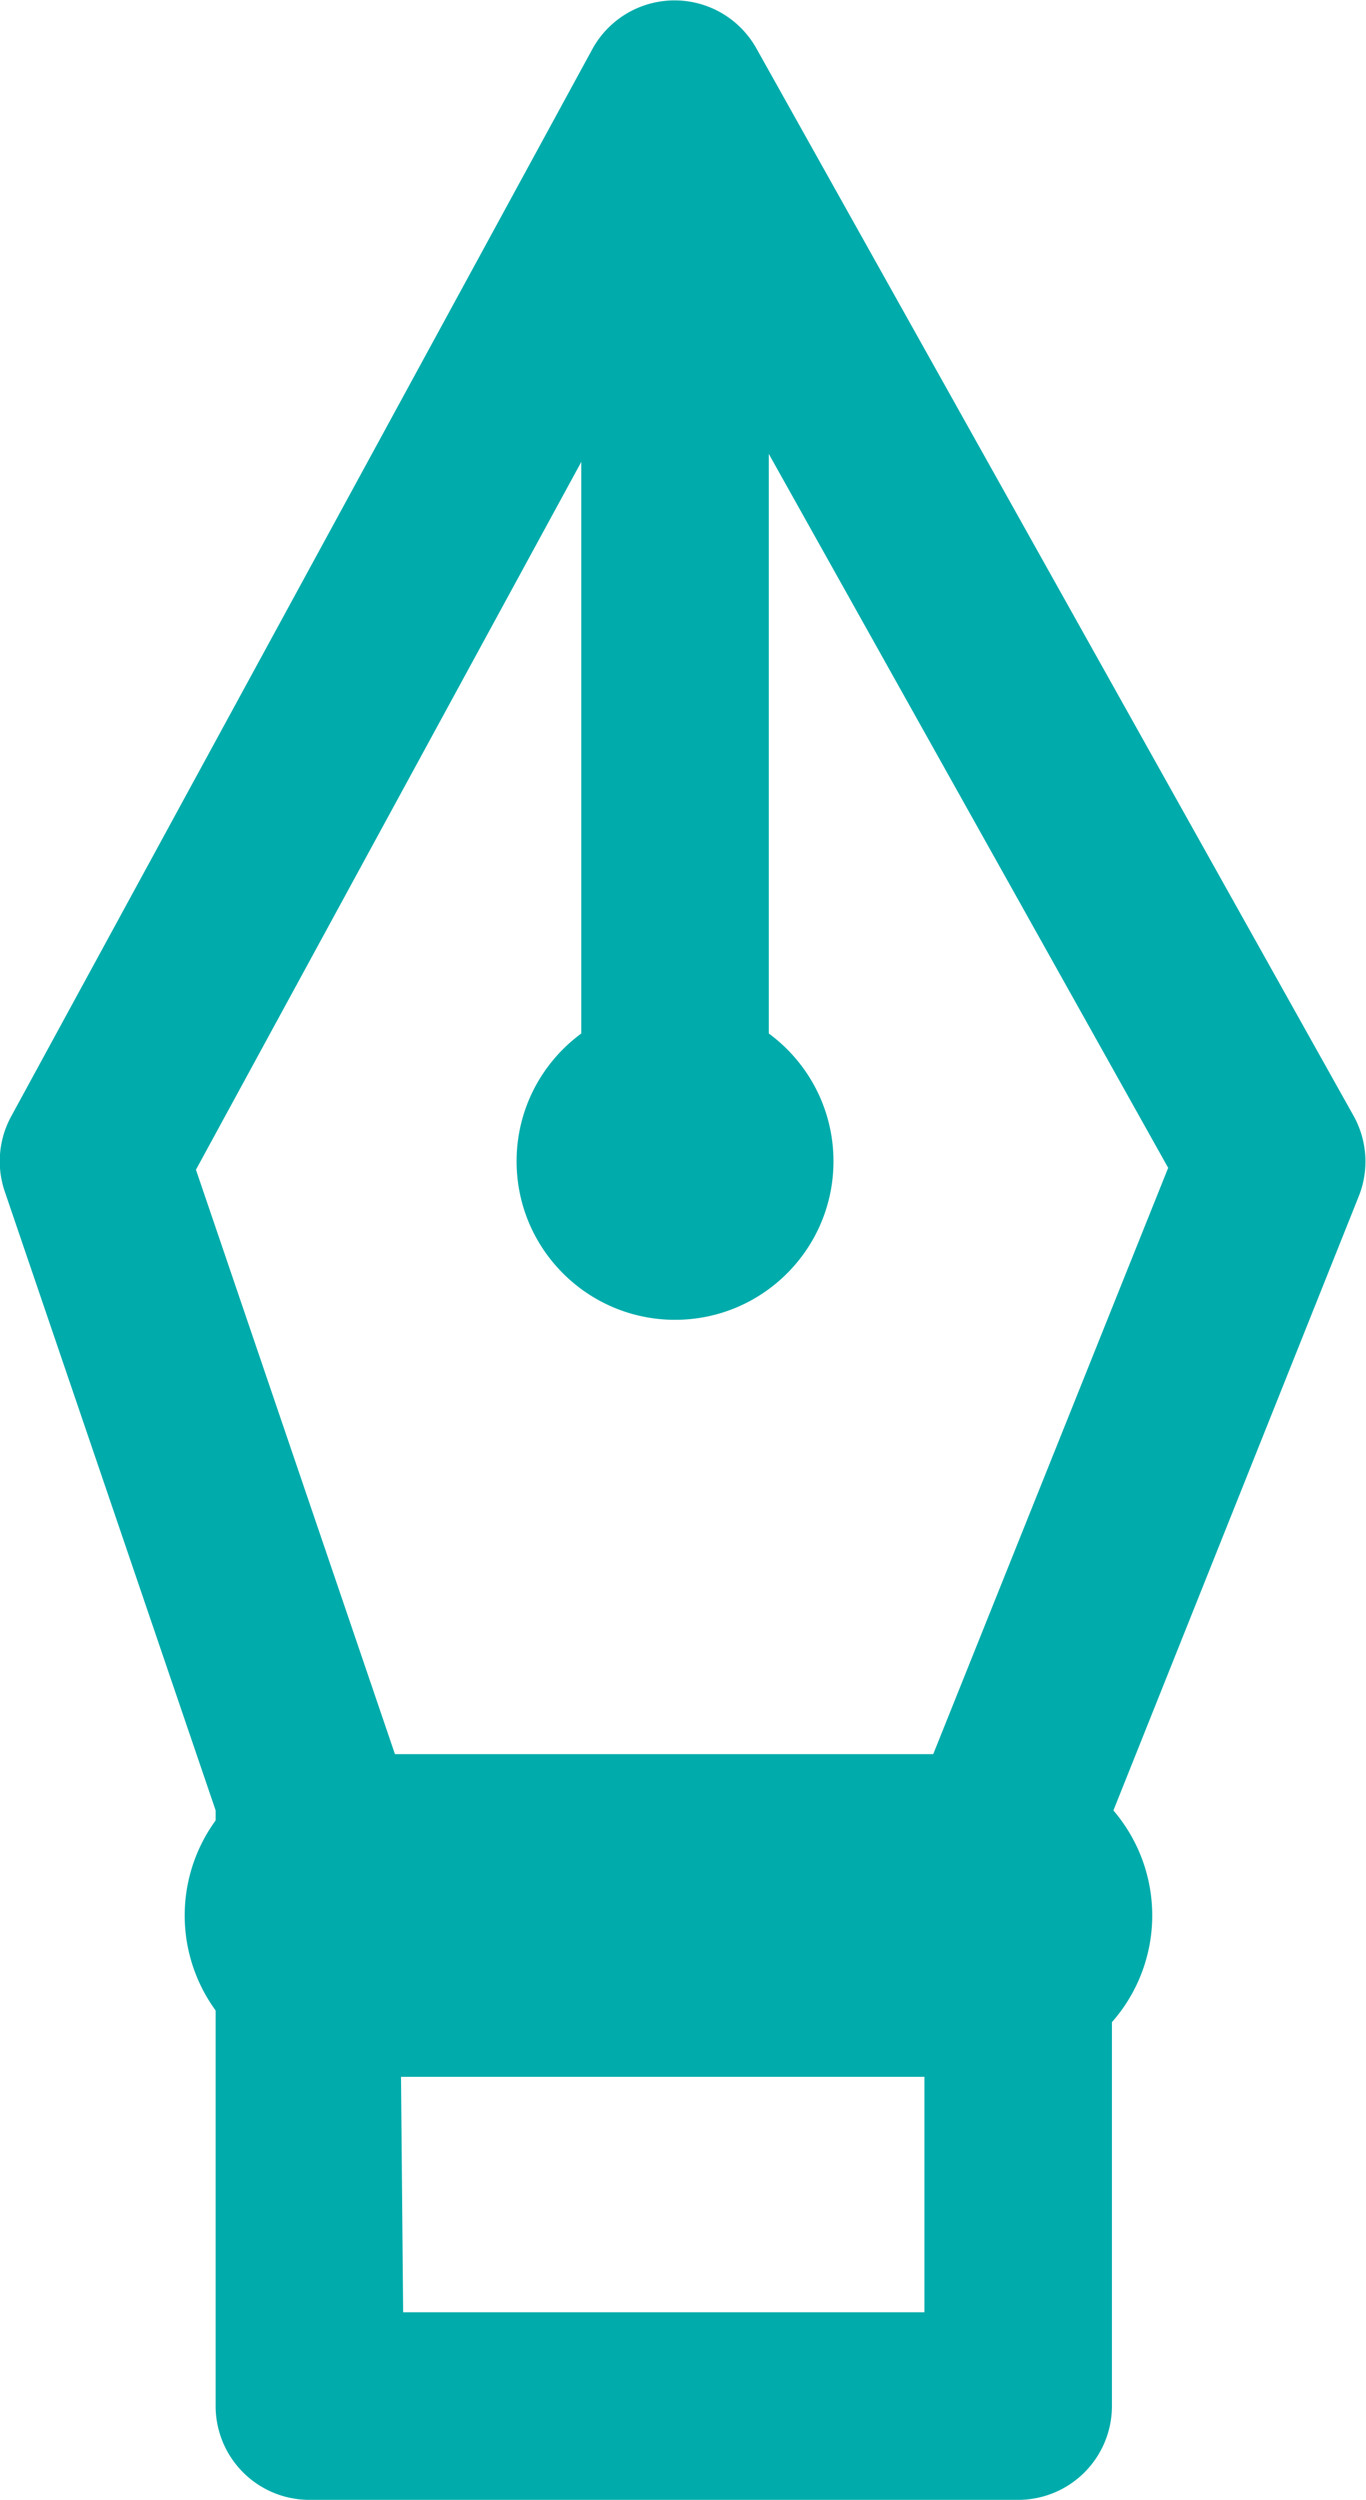 <svg xmlns="http://www.w3.org/2000/svg" viewBox="0 0 14.57 26.65"><defs><style>.cls-1{fill:#00acab;}</style></defs><g id="Ebene_2" data-name="Ebene 2"><g id="Ebene_1-2" data-name="Ebene 1"><path class="cls-1" d="M10.86,26.65H3.3a1,1,0,0,1-1-1V19.3L.05,12.7a1,1,0,0,1,.07-.8L6.32.52a1,1,0,0,1,1.75,0l6.37,11.38a1,1,0,0,1,.05.86l-2.63,6.58v6.32A1,1,0,0,1,10.86,26.65Zm-6.56-2H9.86V19.13a1,1,0,0,1,.07-.37l2.53-6.31L7.21,3.07l-5.12,9.4,2.16,6.34a1.19,1.19,0,0,1,0,.32Z"/><path class="cls-1" d="M10.57,22.14H3.69a1.72,1.72,0,1,1,0-3.44h6.88a1.72,1.72,0,1,1,0,3.44Z"/><path class="cls-1" d="M7.2,13.38a1,1,0,0,1-1-1V1.65a1,1,0,0,1,1-1h0a1,1,0,0,1,1,1V12.38a1,1,0,0,1-1,1Z"/><circle class="cls-1" cx="7.2" cy="12.38" r="1.69"/></g></g></svg>